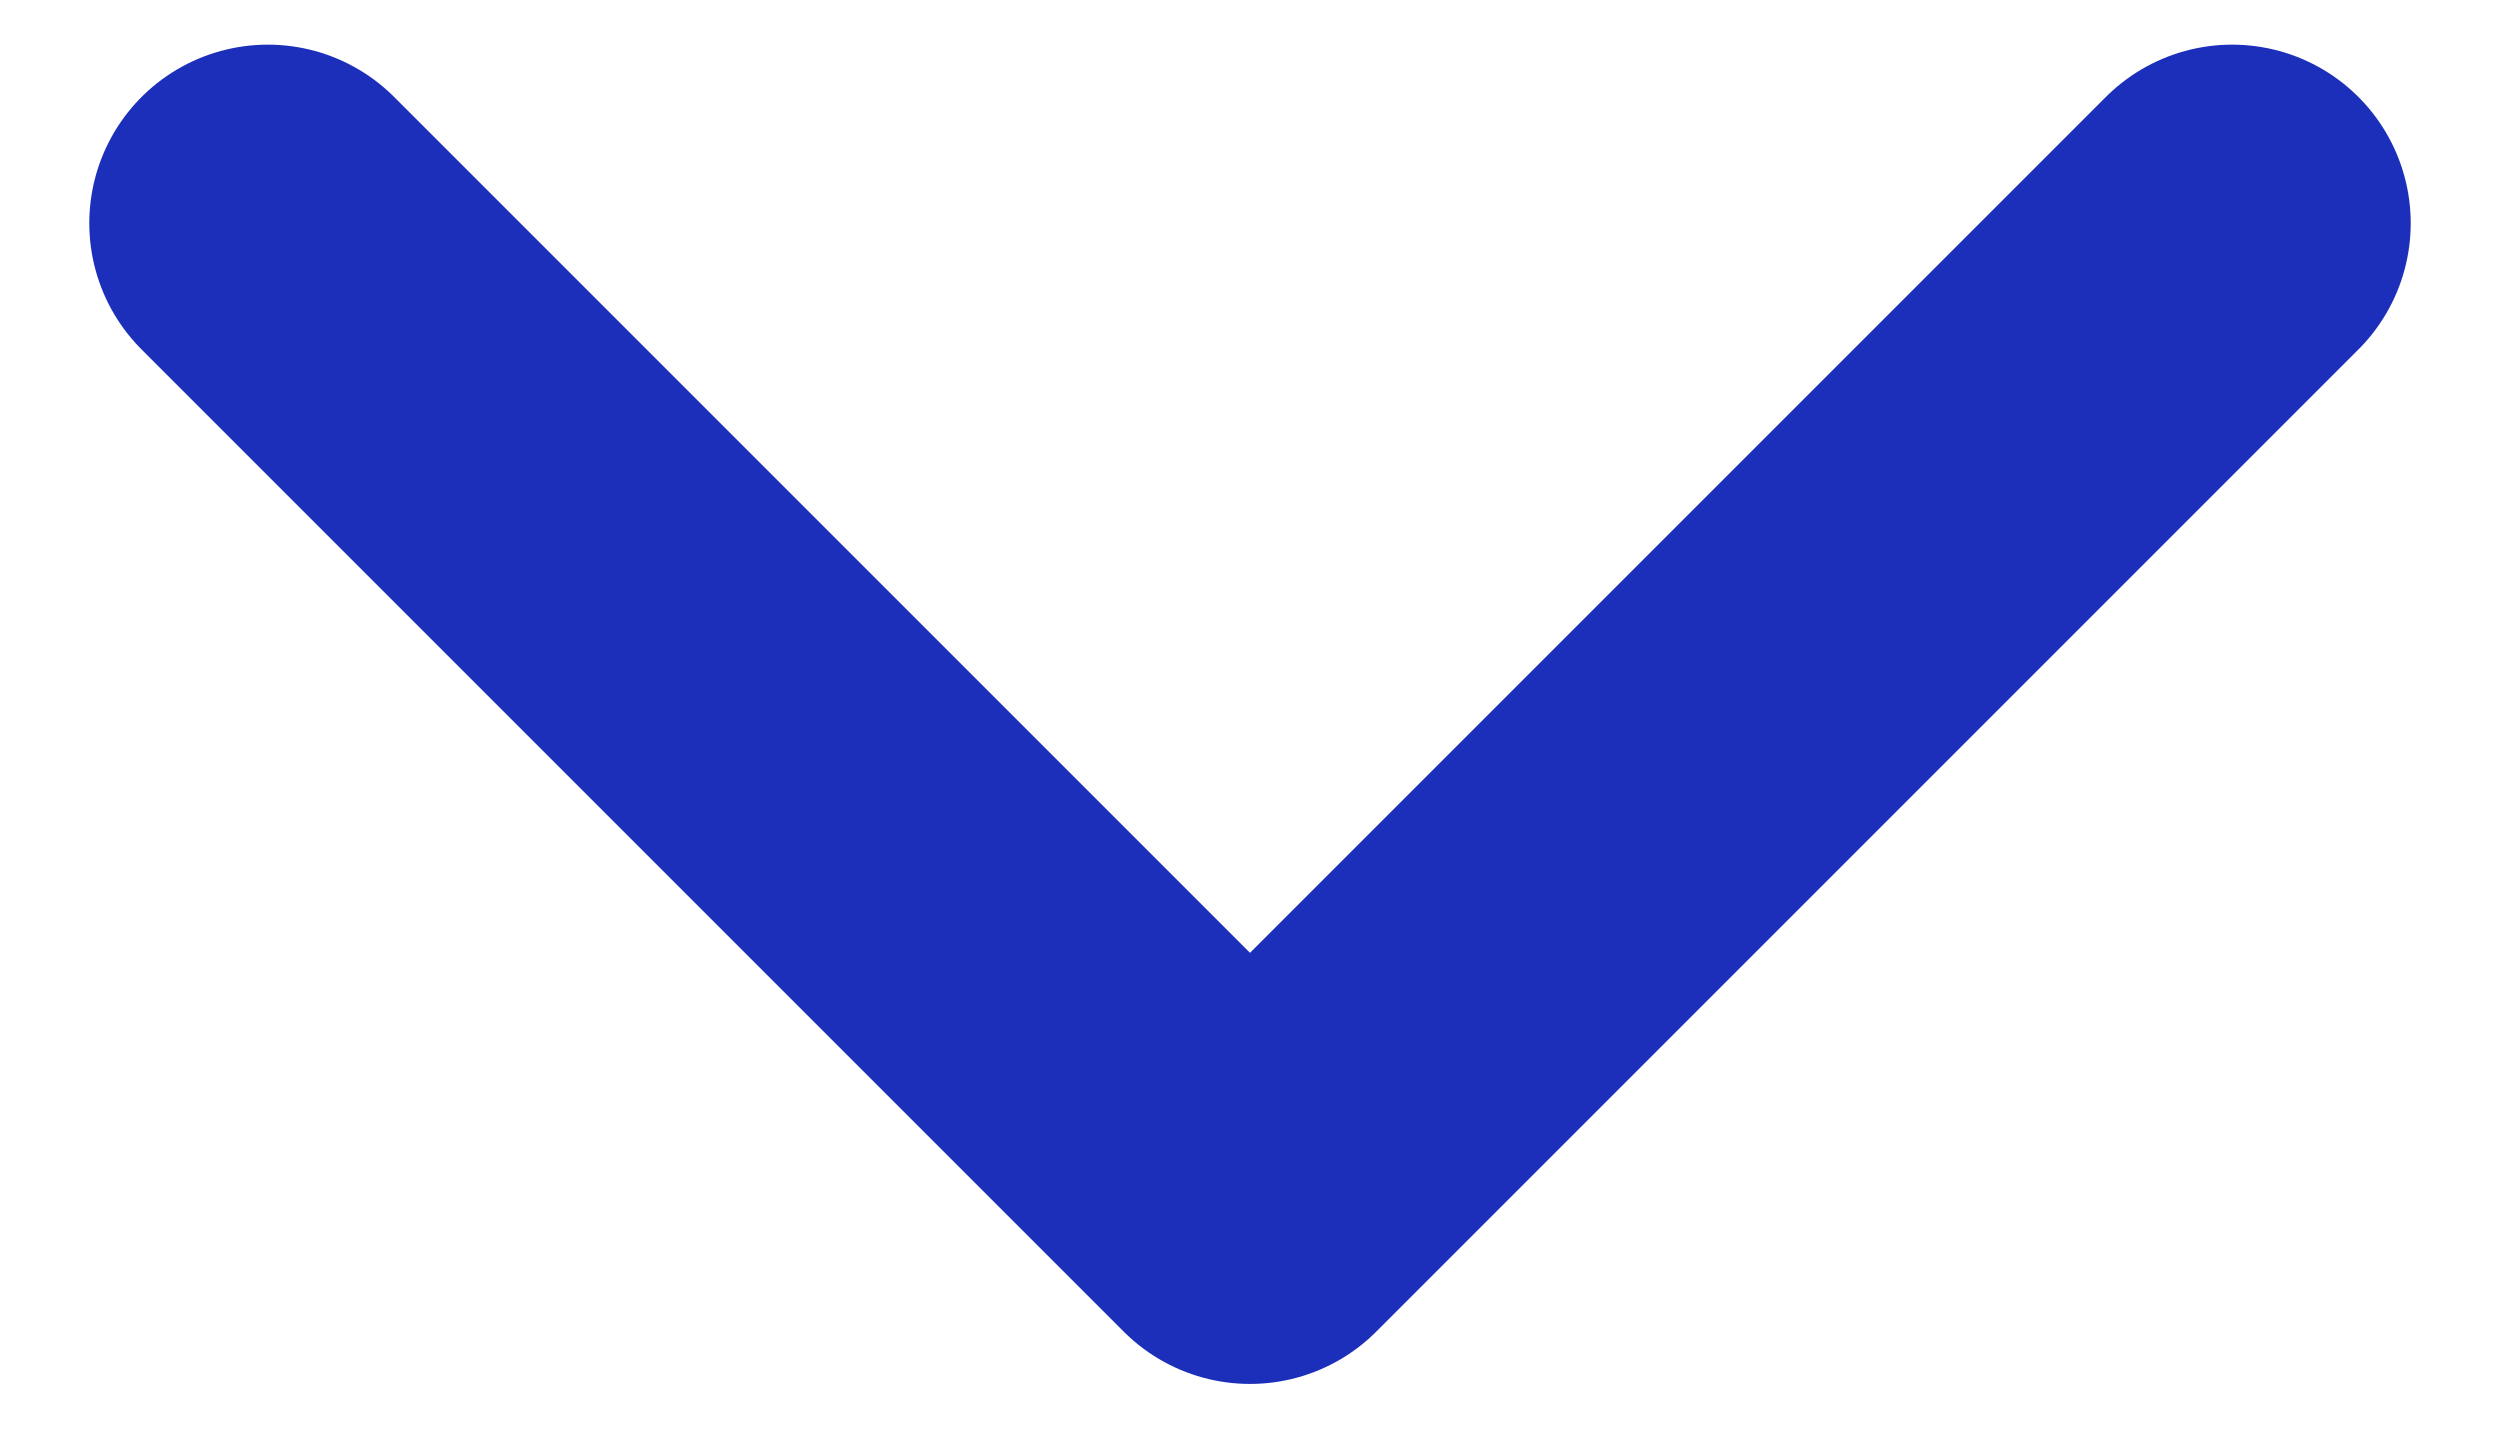 <svg width="14" height="8" viewBox="0 0 14 8" fill="none" xmlns="http://www.w3.org/2000/svg">
<path d="M1.5 1.25L7 6.75L12.5 1.25" stroke="#1C2FBA" stroke-width="2" stroke-linecap="round" stroke-linejoin="round"/>
</svg>
